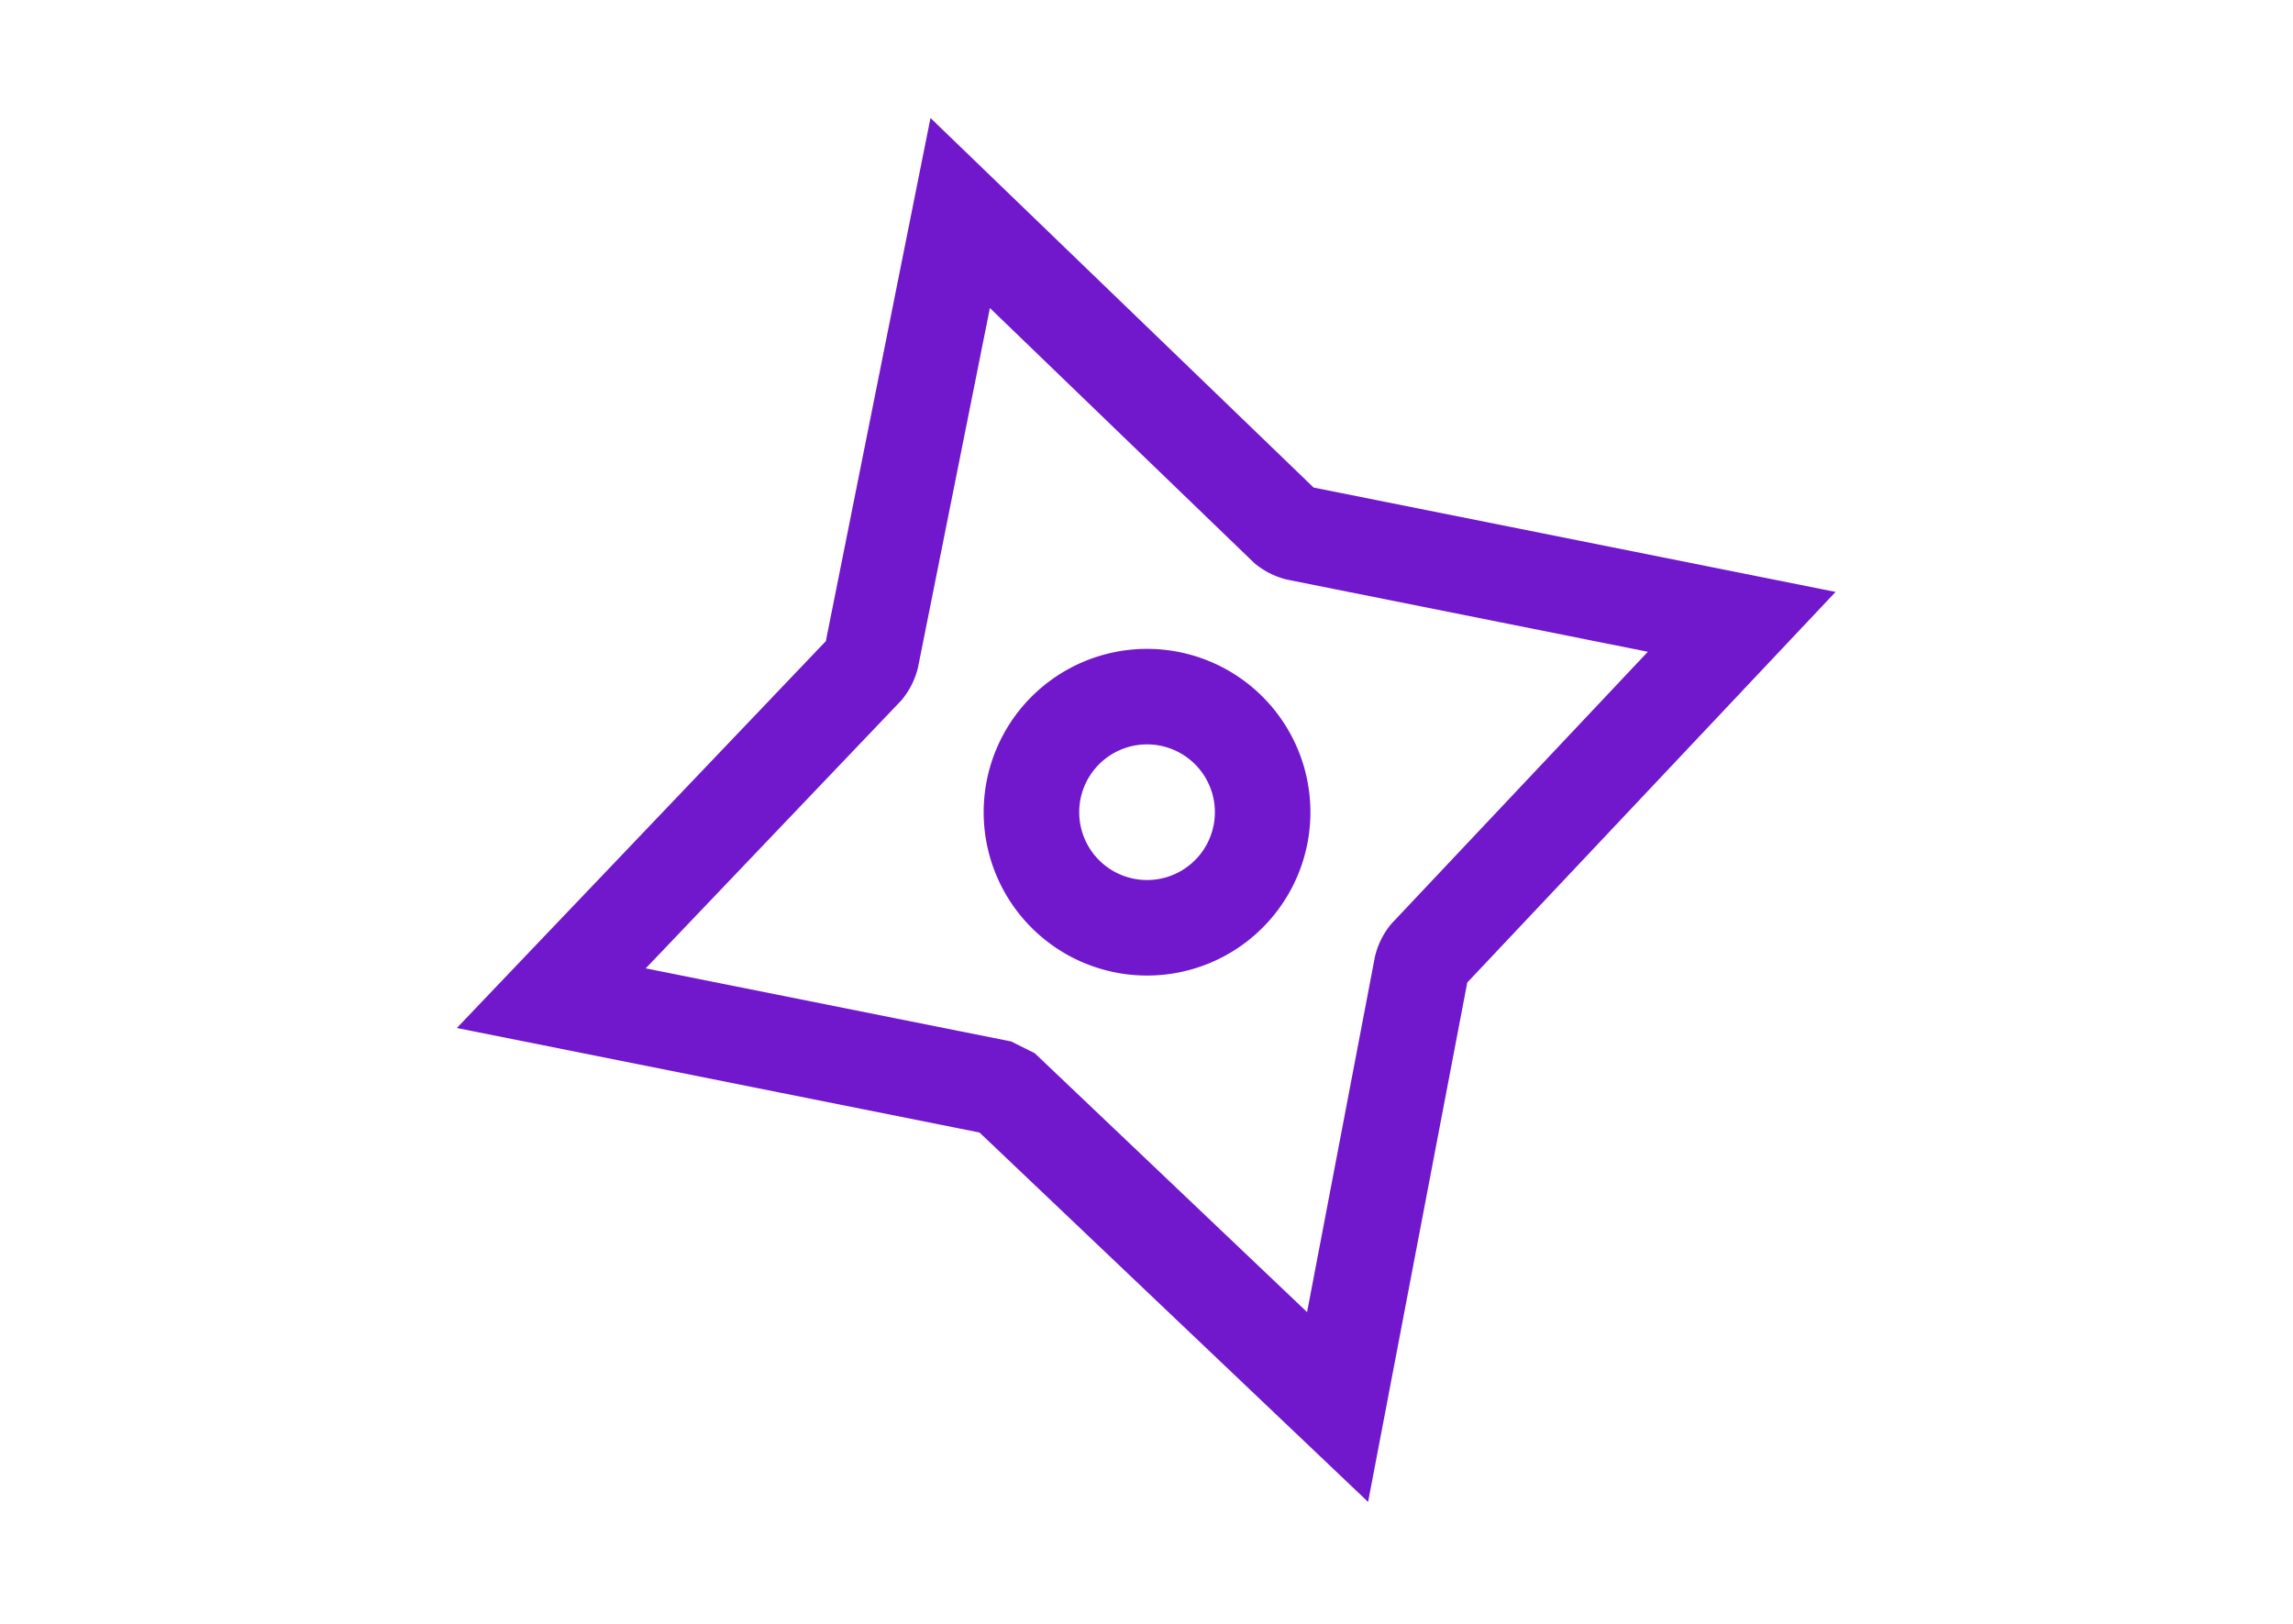 <svg xmlns="http://www.w3.org/2000/svg" width="24" height="17" viewBox="0 0 24 17"><path d="M10.54,11.44l-.12-.06-4.65-.93L9.06,7a.34.34,0,0,0,.06-.12l.93-4.65,3.41,3.29a.34.34,0,0,0,.12.06l4.65.93L14.94,10a.34.34,0,0,0-.06.12L14,14.73Z" fill="none" stroke="#7218cc" stroke-miterlimit="10"/><path d="M13.16,8.14a1.21,1.21,0,1,0-.8,1.52h0A1.21,1.21,0,0,0,13.16,8.14Z" fill="none" stroke="#7218cc" stroke-miterlimit="10"/></svg>